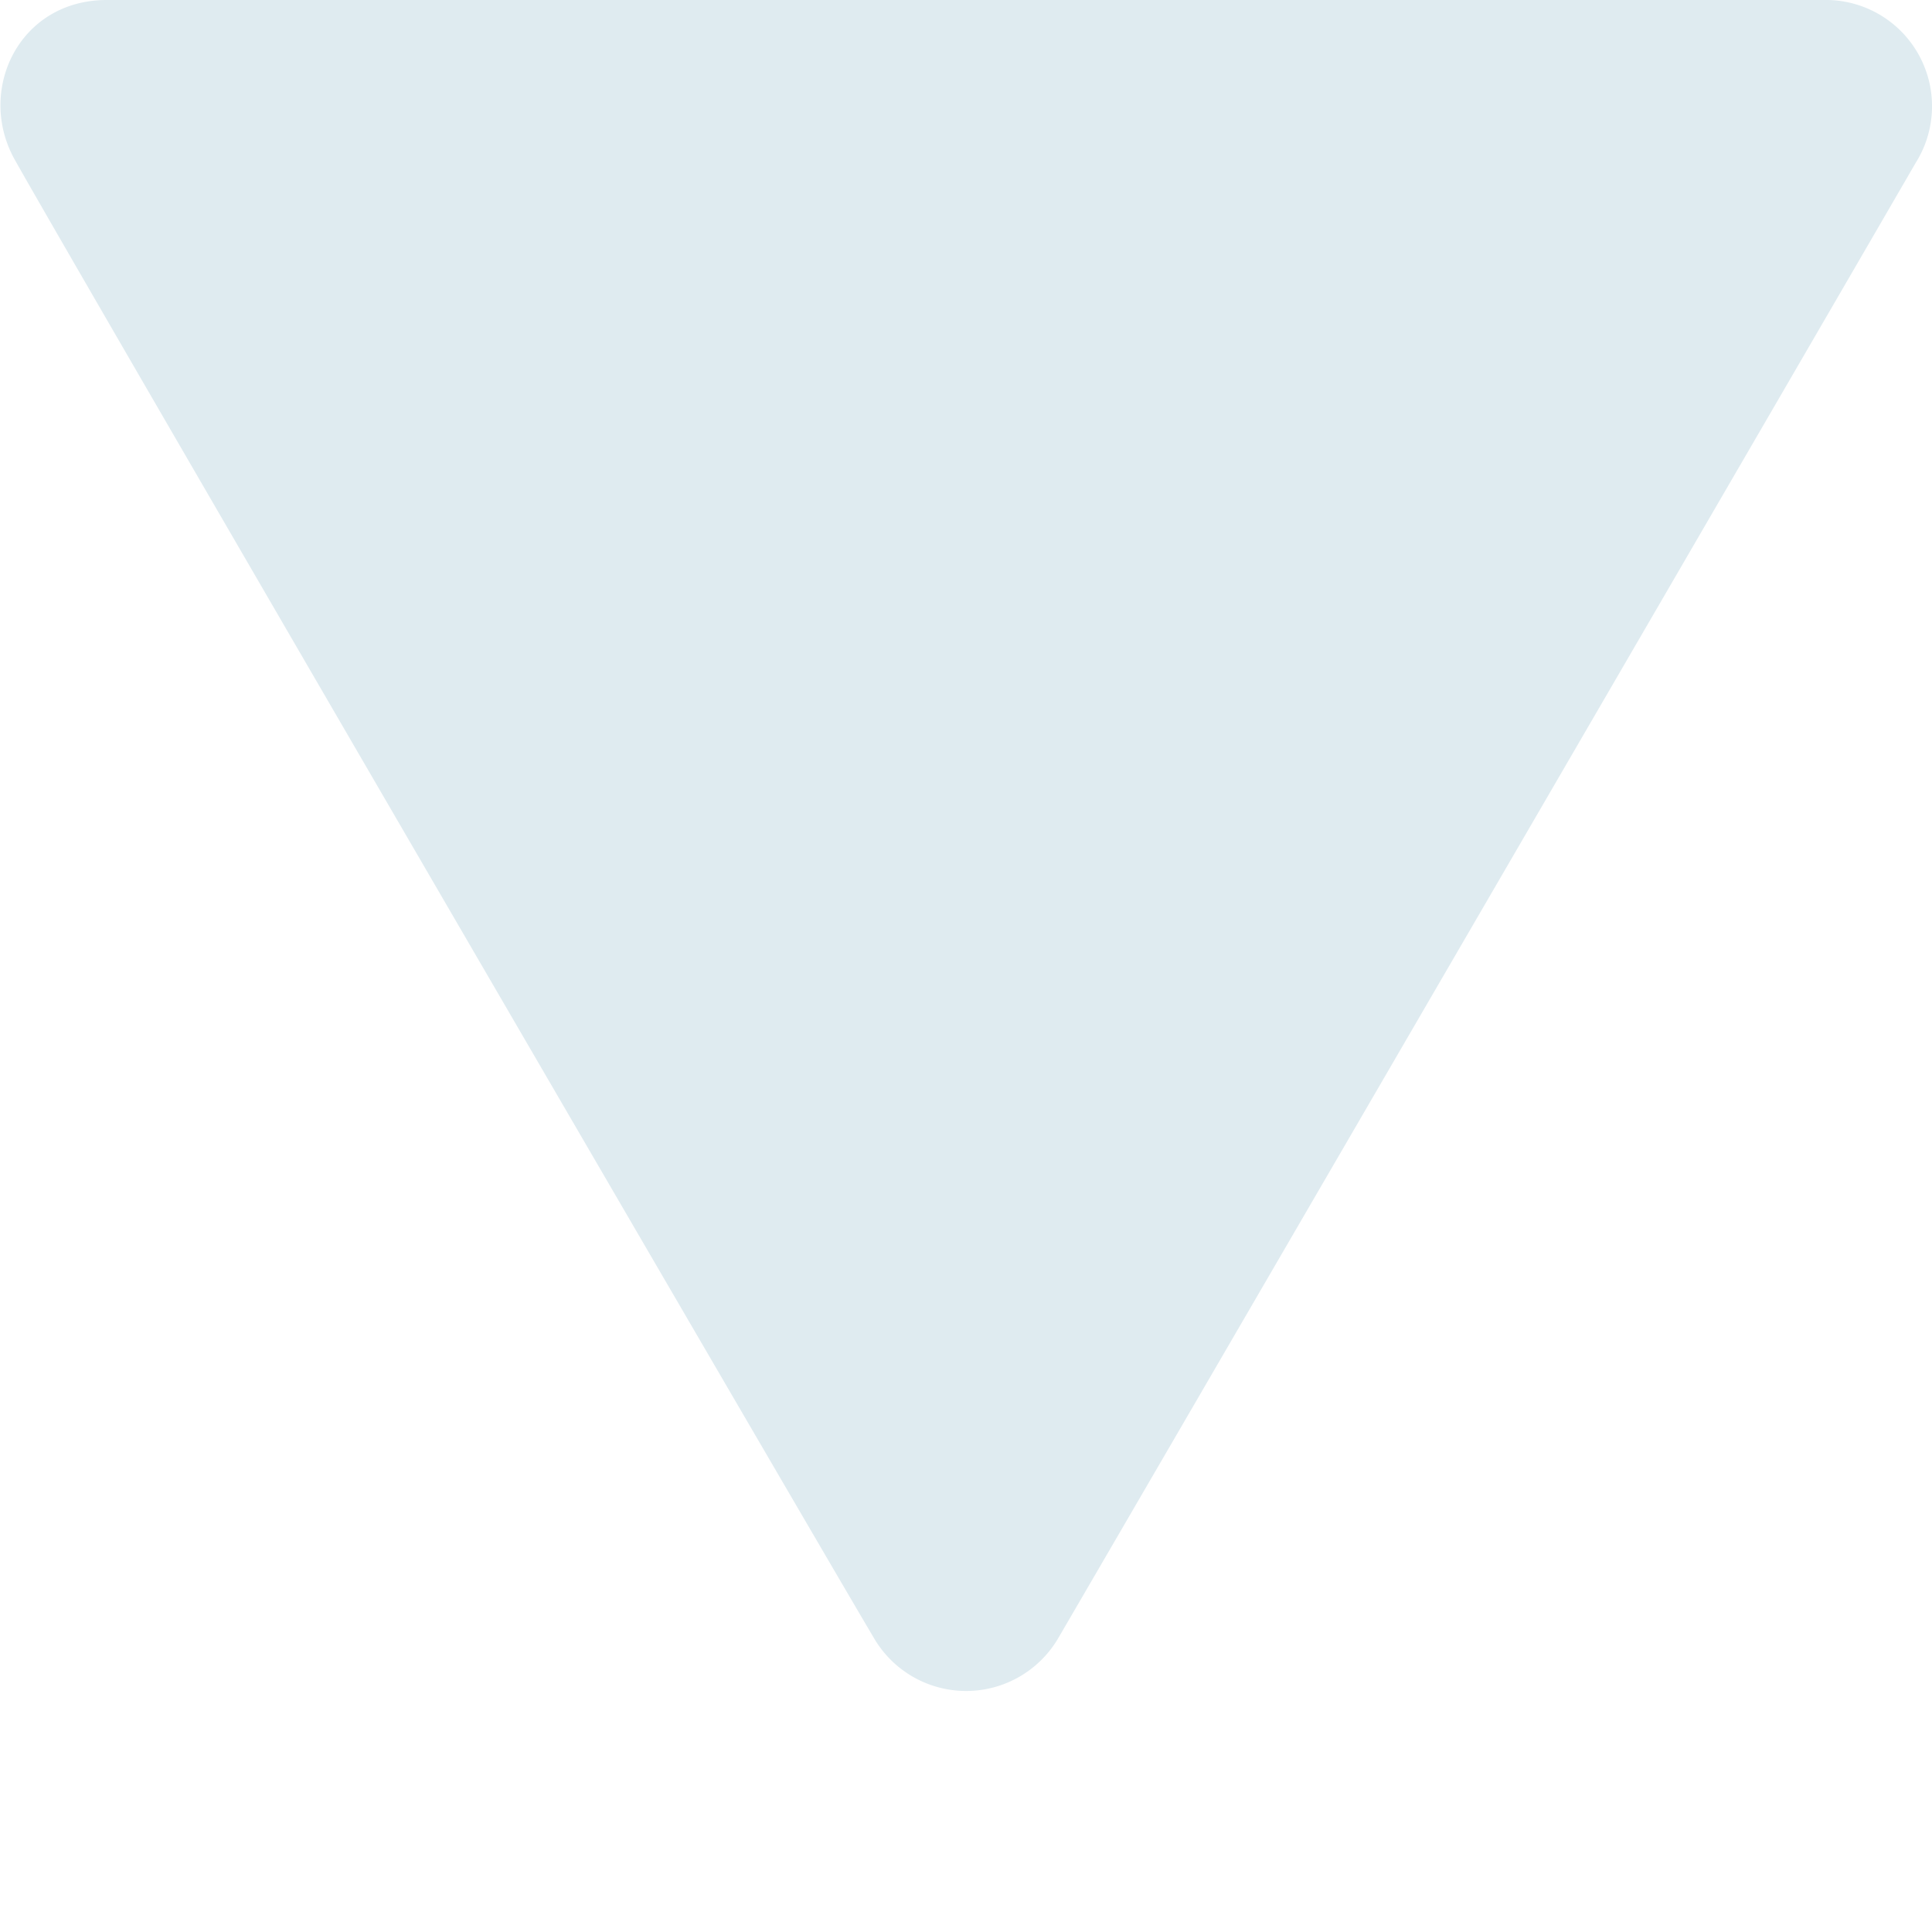 <svg xmlns="http://www.w3.org/2000/svg" width="8" height="8">
    <path fill="#DFEBF0" fill-rule="evenodd" d="M.442 0h7.107a.44.44 0 0 1 .383.675c-.155.269-3.279 5.644-3.547 6.103a.442.442 0 0 1-.769 0C3.419 6.448.279 1.052.061.661-.099.375.078 0 .442 0z"/>
</svg>
